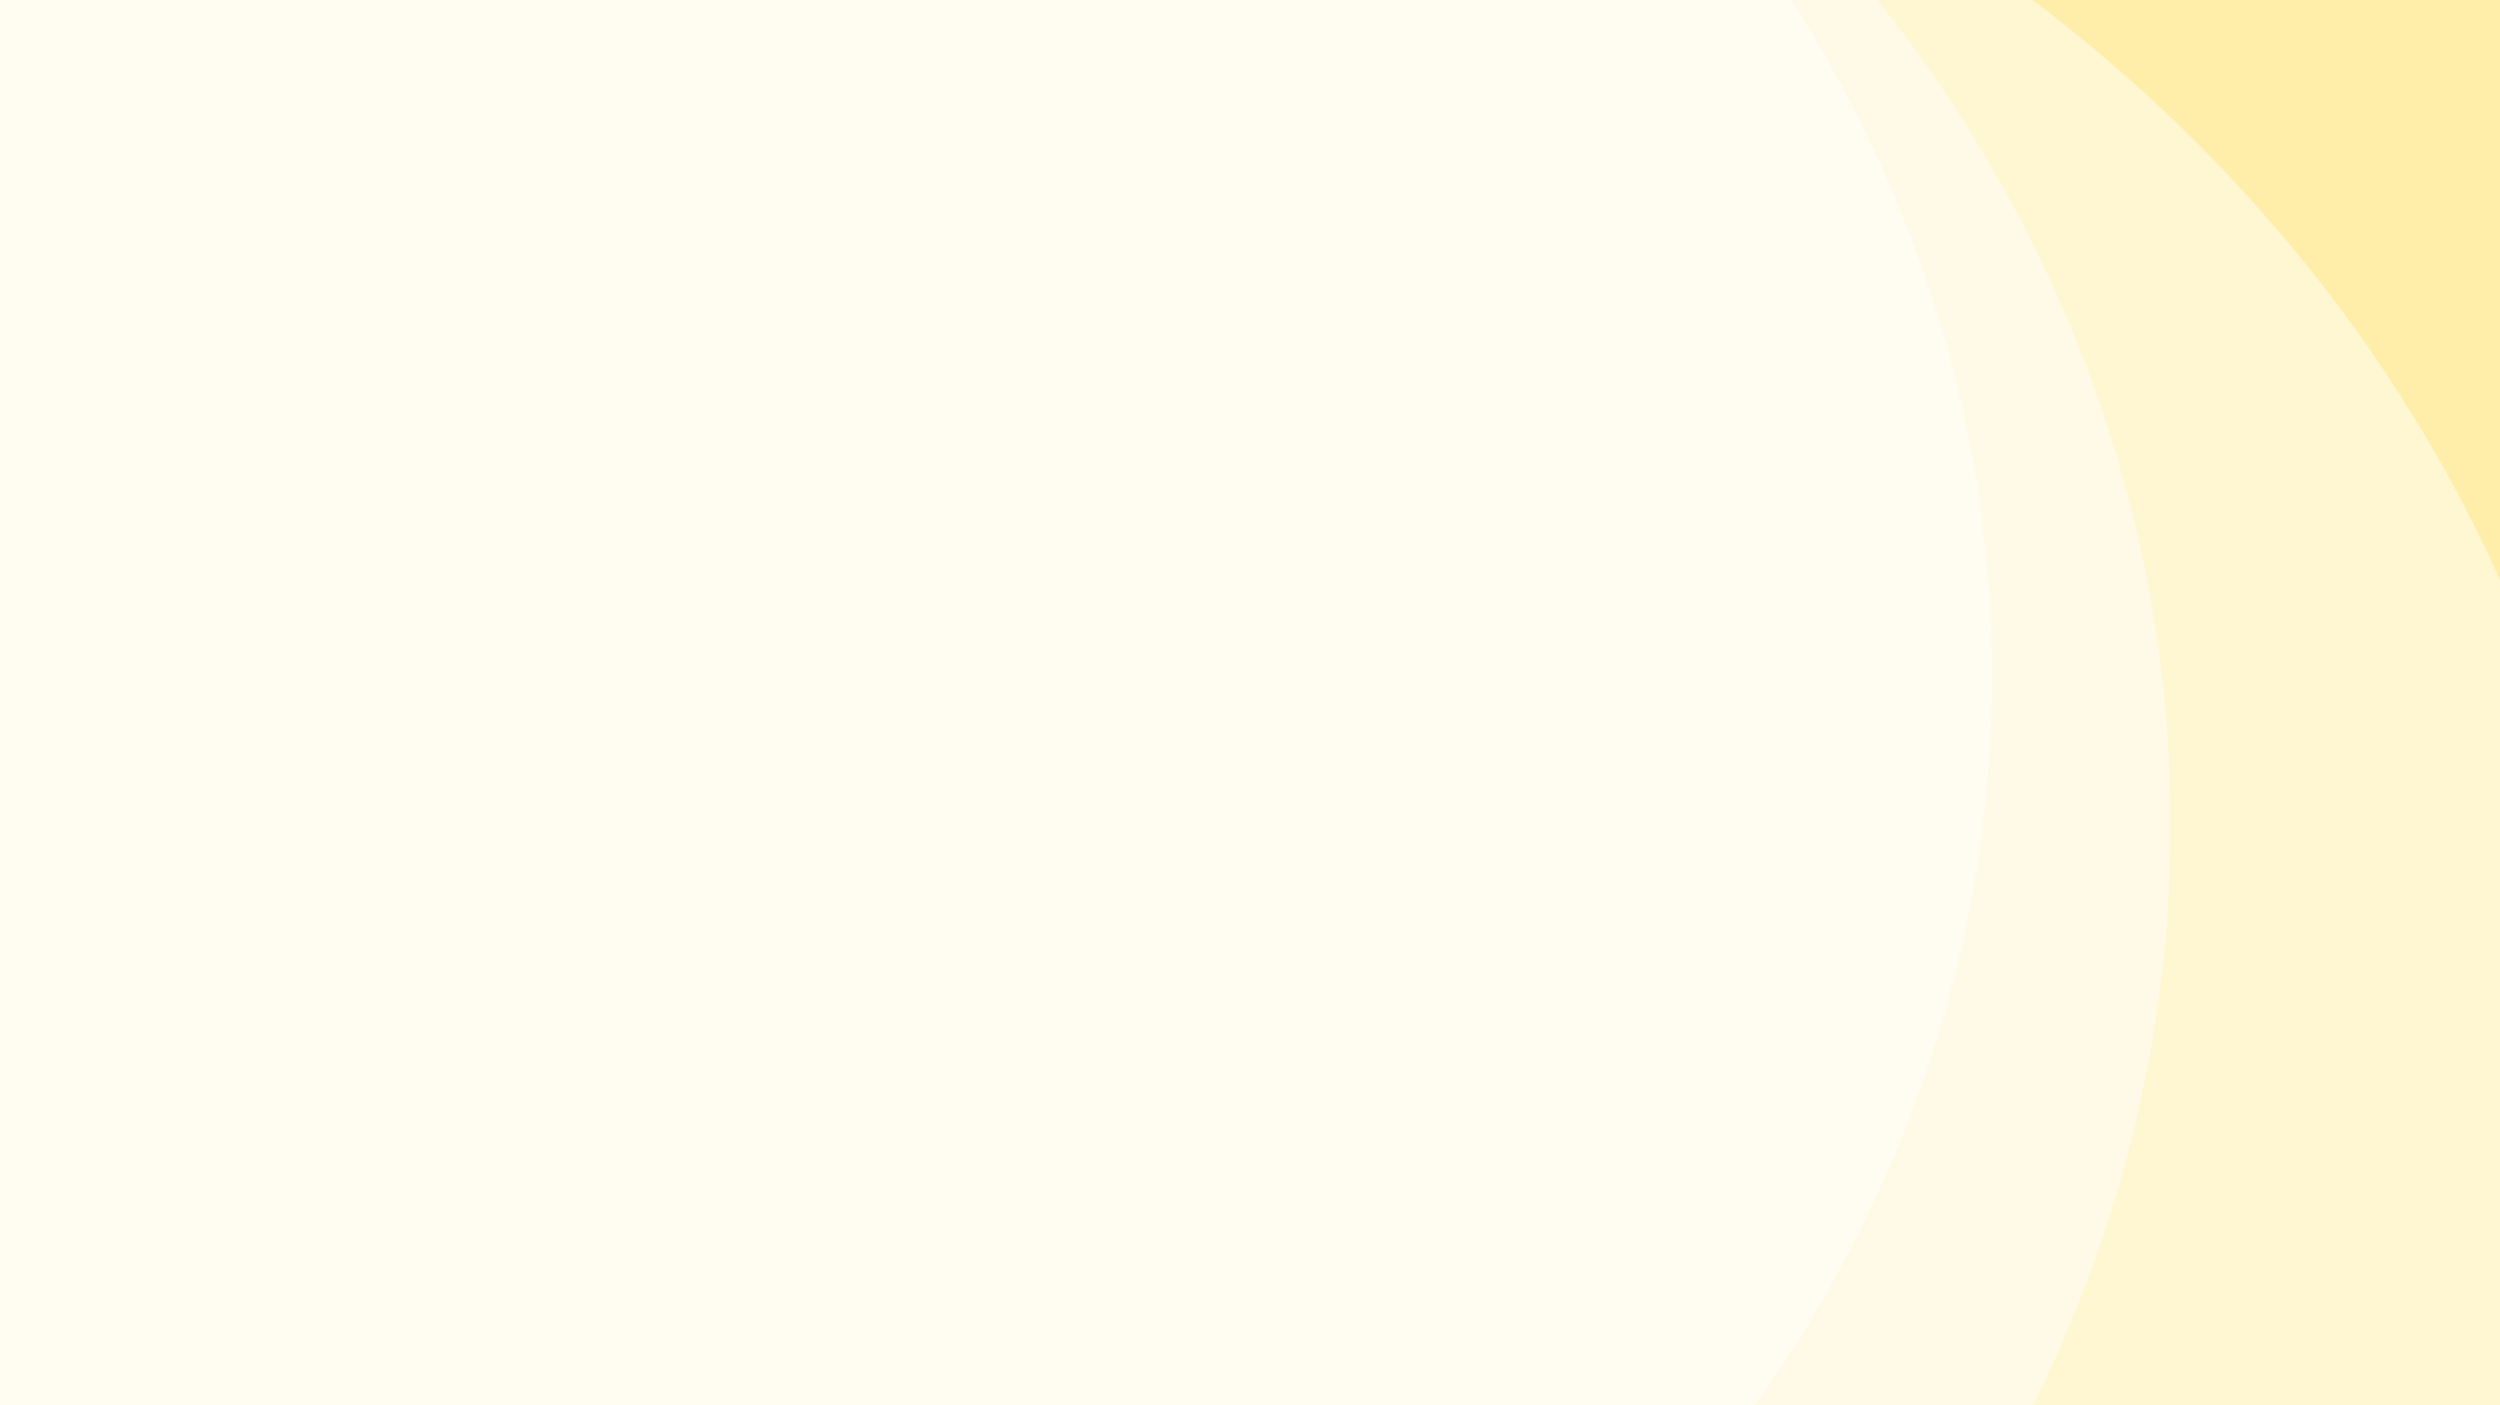 <?xml version="1.0" encoding="UTF-8" standalone="no"?>
<svg
   xmlns:dc="http://purl.org/dc/elements/1.1/"
   xmlns:cc="http://creativecommons.org/ns#"
   xmlns:rdf="http://www.w3.org/1999/02/22-rdf-syntax-ns#"
   xmlns:svg="http://www.w3.org/2000/svg"
   xmlns="http://www.w3.org/2000/svg"
   xmlns:sodipodi="http://sodipodi.sourceforge.net/DTD/sodipodi-0.dtd"
   xmlns:inkscape="http://www.inkscape.org/namespaces/inkscape"
   width="854"
   height="480"
   viewBox="0 0 225.954 127"
   version="1.1"
   id="svg8"
   sodipodi:docname="BusquedaBinaria.svg"
   inkscape:version="1.0.1 (3bc2e813f5, 2020-09-07)">
  <defs
     id="defs2" />
  <sodipodi:namedview
     id="base"
     pagecolor="#ffffff"
     bordercolor="#666666"
     borderopacity="1.0"
     inkscape:pageopacity="0.83137255"
     inkscape:pageshadow="2"
     inkscape:zoom="0.98994949"
     inkscape:cx="512.16151"
     inkscape:cy="241.85187"
     inkscape:document-units="mm"
     inkscape:current-layer="g1022"
     inkscape:document-rotation="0"
     showgrid="false"
     units="px"
     inkscape:pagecheckerboard="false"
     inkscape:window-width="1920"
     inkscape:window-height="1057"
     inkscape:window-x="-8"
     inkscape:window-y="-8"
     inkscape:window-maximized="1" />
  <g
     inkscape:label="Fondo"
     inkscape:groupmode="layer"
     id="layer1"
     sodipodi:insensitive="true">
    <rect
       style="fill:#ffeeaa;stroke-width:0.265"
       id="rect10"
       width="225.954"
       height="127"
       x="2.0345051e-06"
       y="-1.4321877e-14" />
  </g>
  <g
     inkscape:groupmode="layer"
     id="layer2"
     inkscape:label="Adornos">
    <g
       id="g1022"
       transform="matrix(5.079,0,0,4.601,45.649,63.544)">
      <circle
         style="fill:#ffffff;fill-opacity:0.466;stroke-width:0.095"
         id="path942-3"
         cx="1.857"
         cy="2.392"
         r="27.781" />
      <circle
         style="fill:#ffffff;fill-opacity:0.466;stroke-width:0.099"
         id="path942-3-0"
         cx="8.539"
         cy="8.539"
         r="29.104" />
      <circle
         style="fill:#ffffff;fill-opacity:0.466;stroke-width:0.09"
         id="path942"
         cx="-0.001"
         cy="-0.536"
         r="26.458" />
    </g>
  </g>
</svg>
